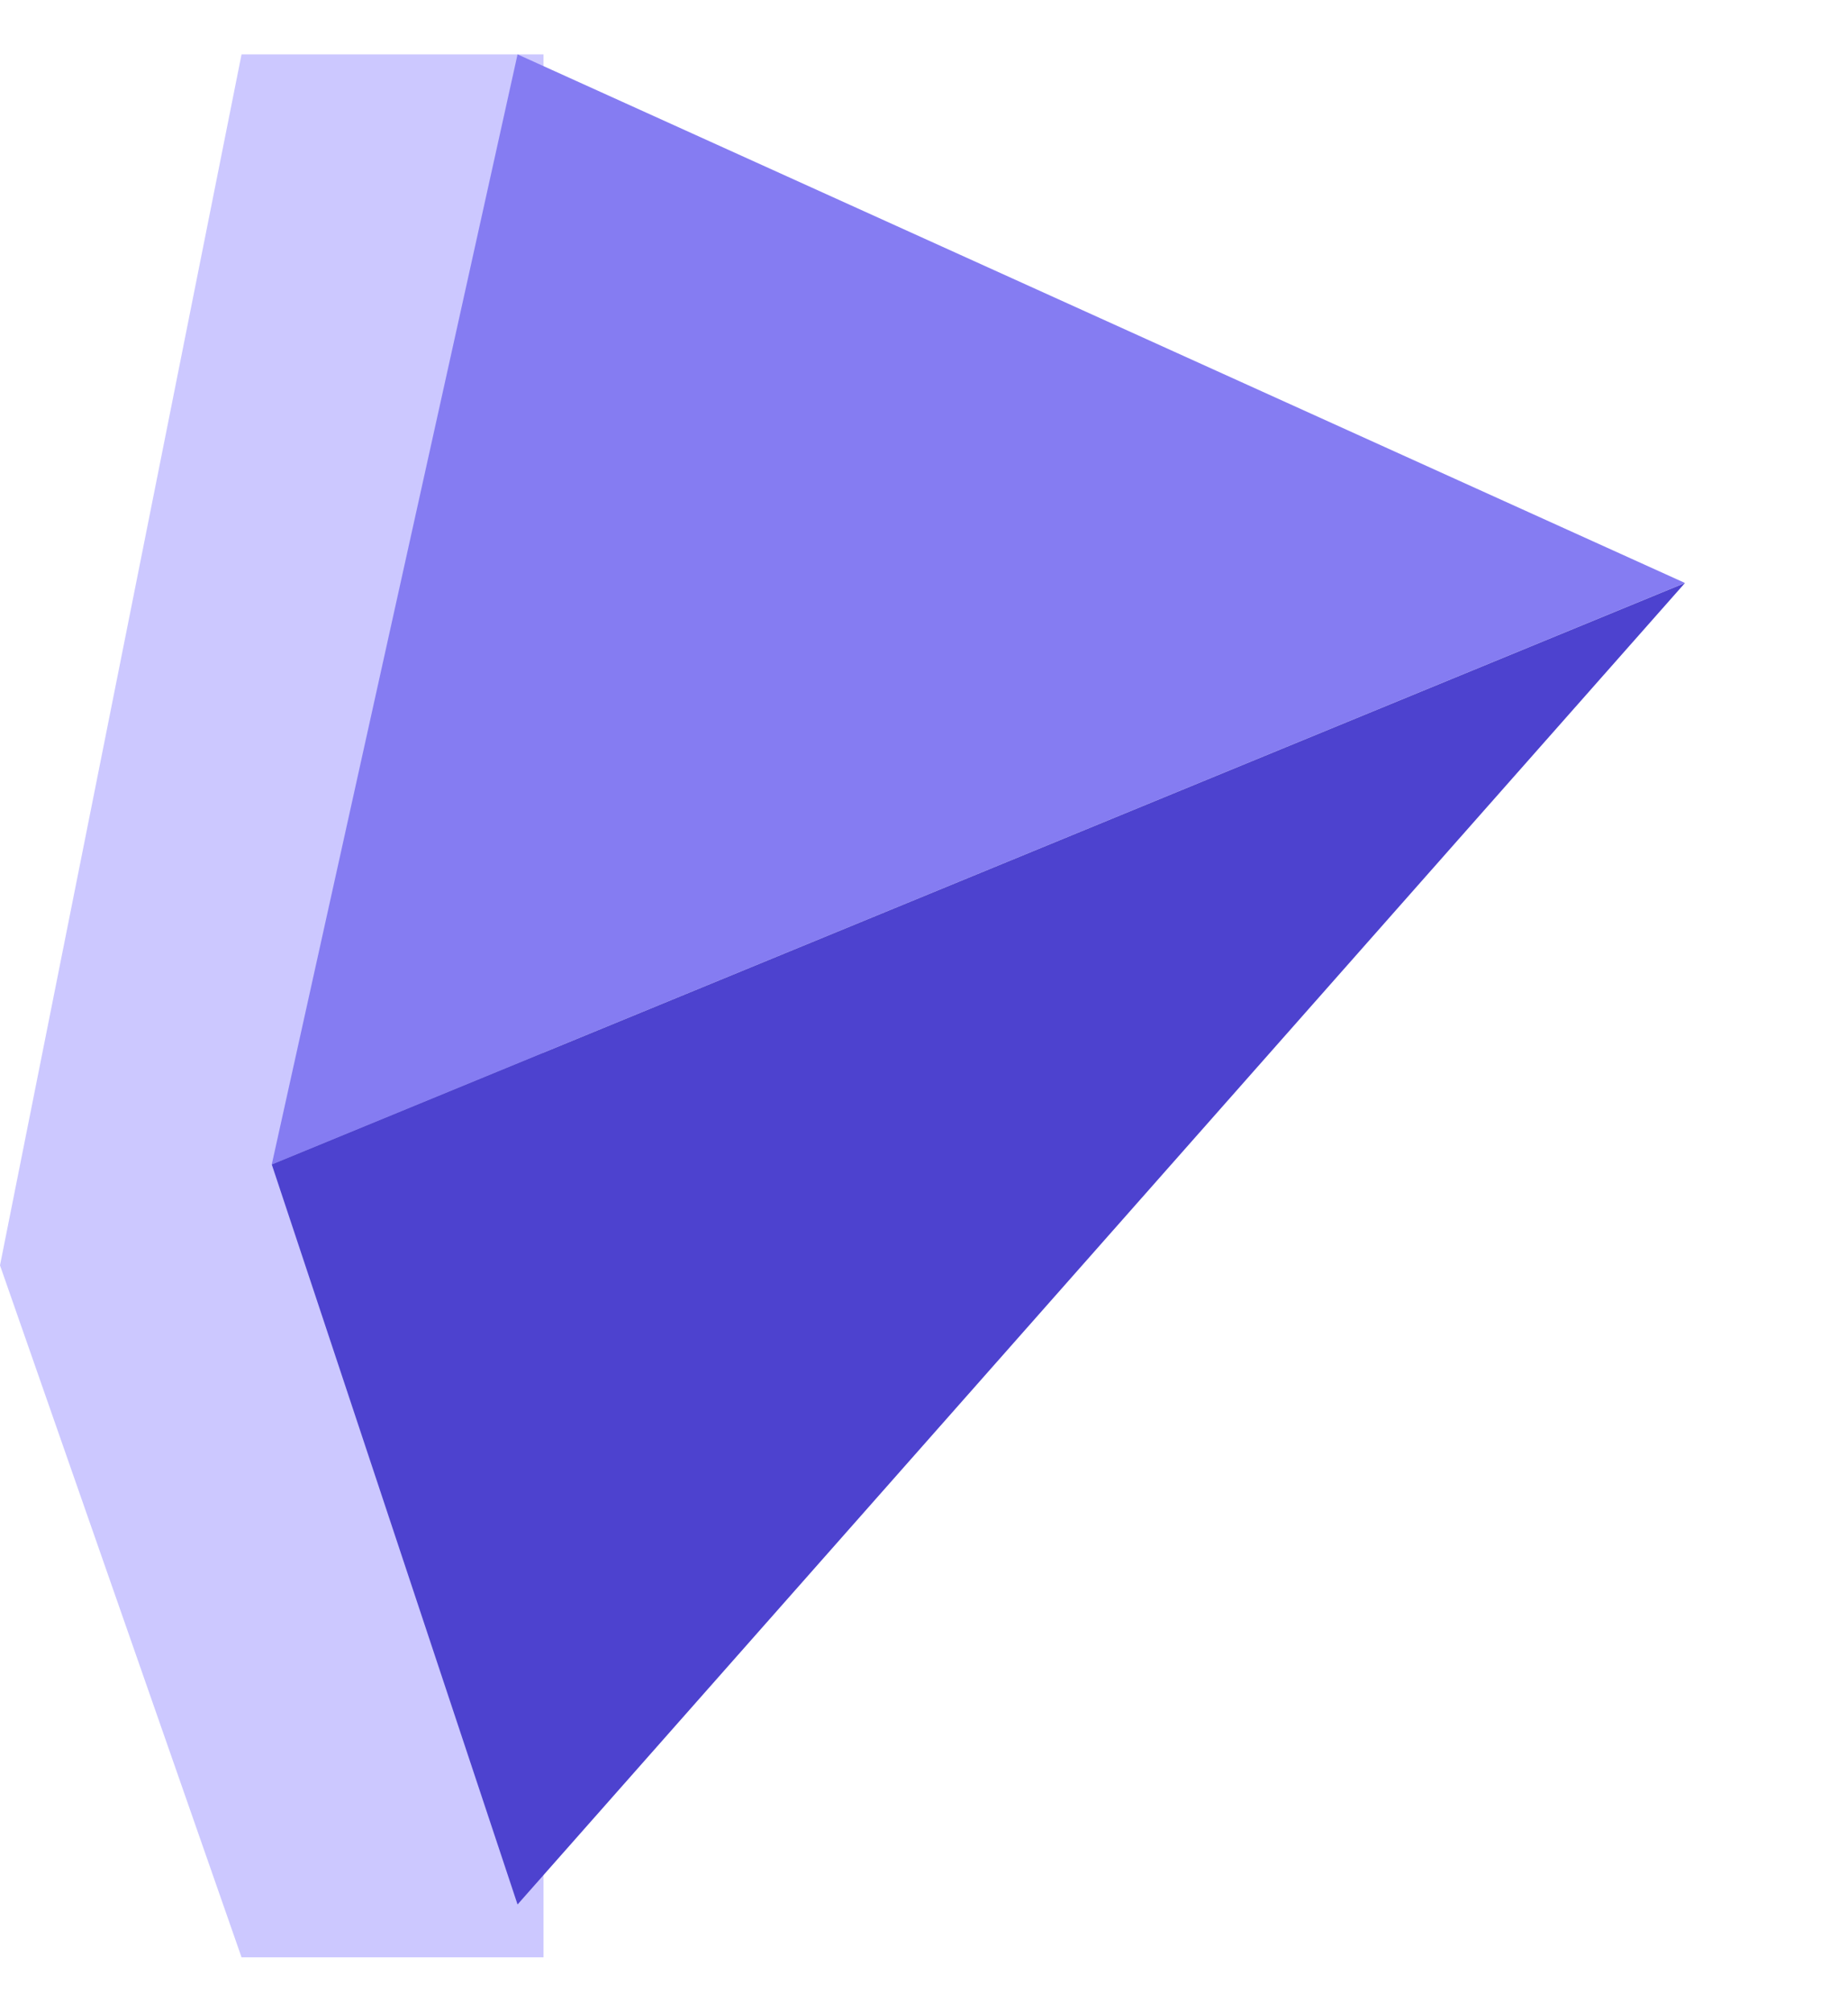 <svg width="34" height="37" viewBox="0 0 34 37" fill="none" xmlns="http://www.w3.org/2000/svg">
<path d="M4.444 1H10V36H4.444L0 23.273L4.444 1Z" fill="#CCC8FF"/>
<path d="M31 10.722L9.522 1L5 21.417L31 10.722Z" fill="#857CF2"/>
<path d="M9.522 35.028L31 10.723L5 21.417L9.522 35.028Z" fill="#4D42CF"/>
</svg>
